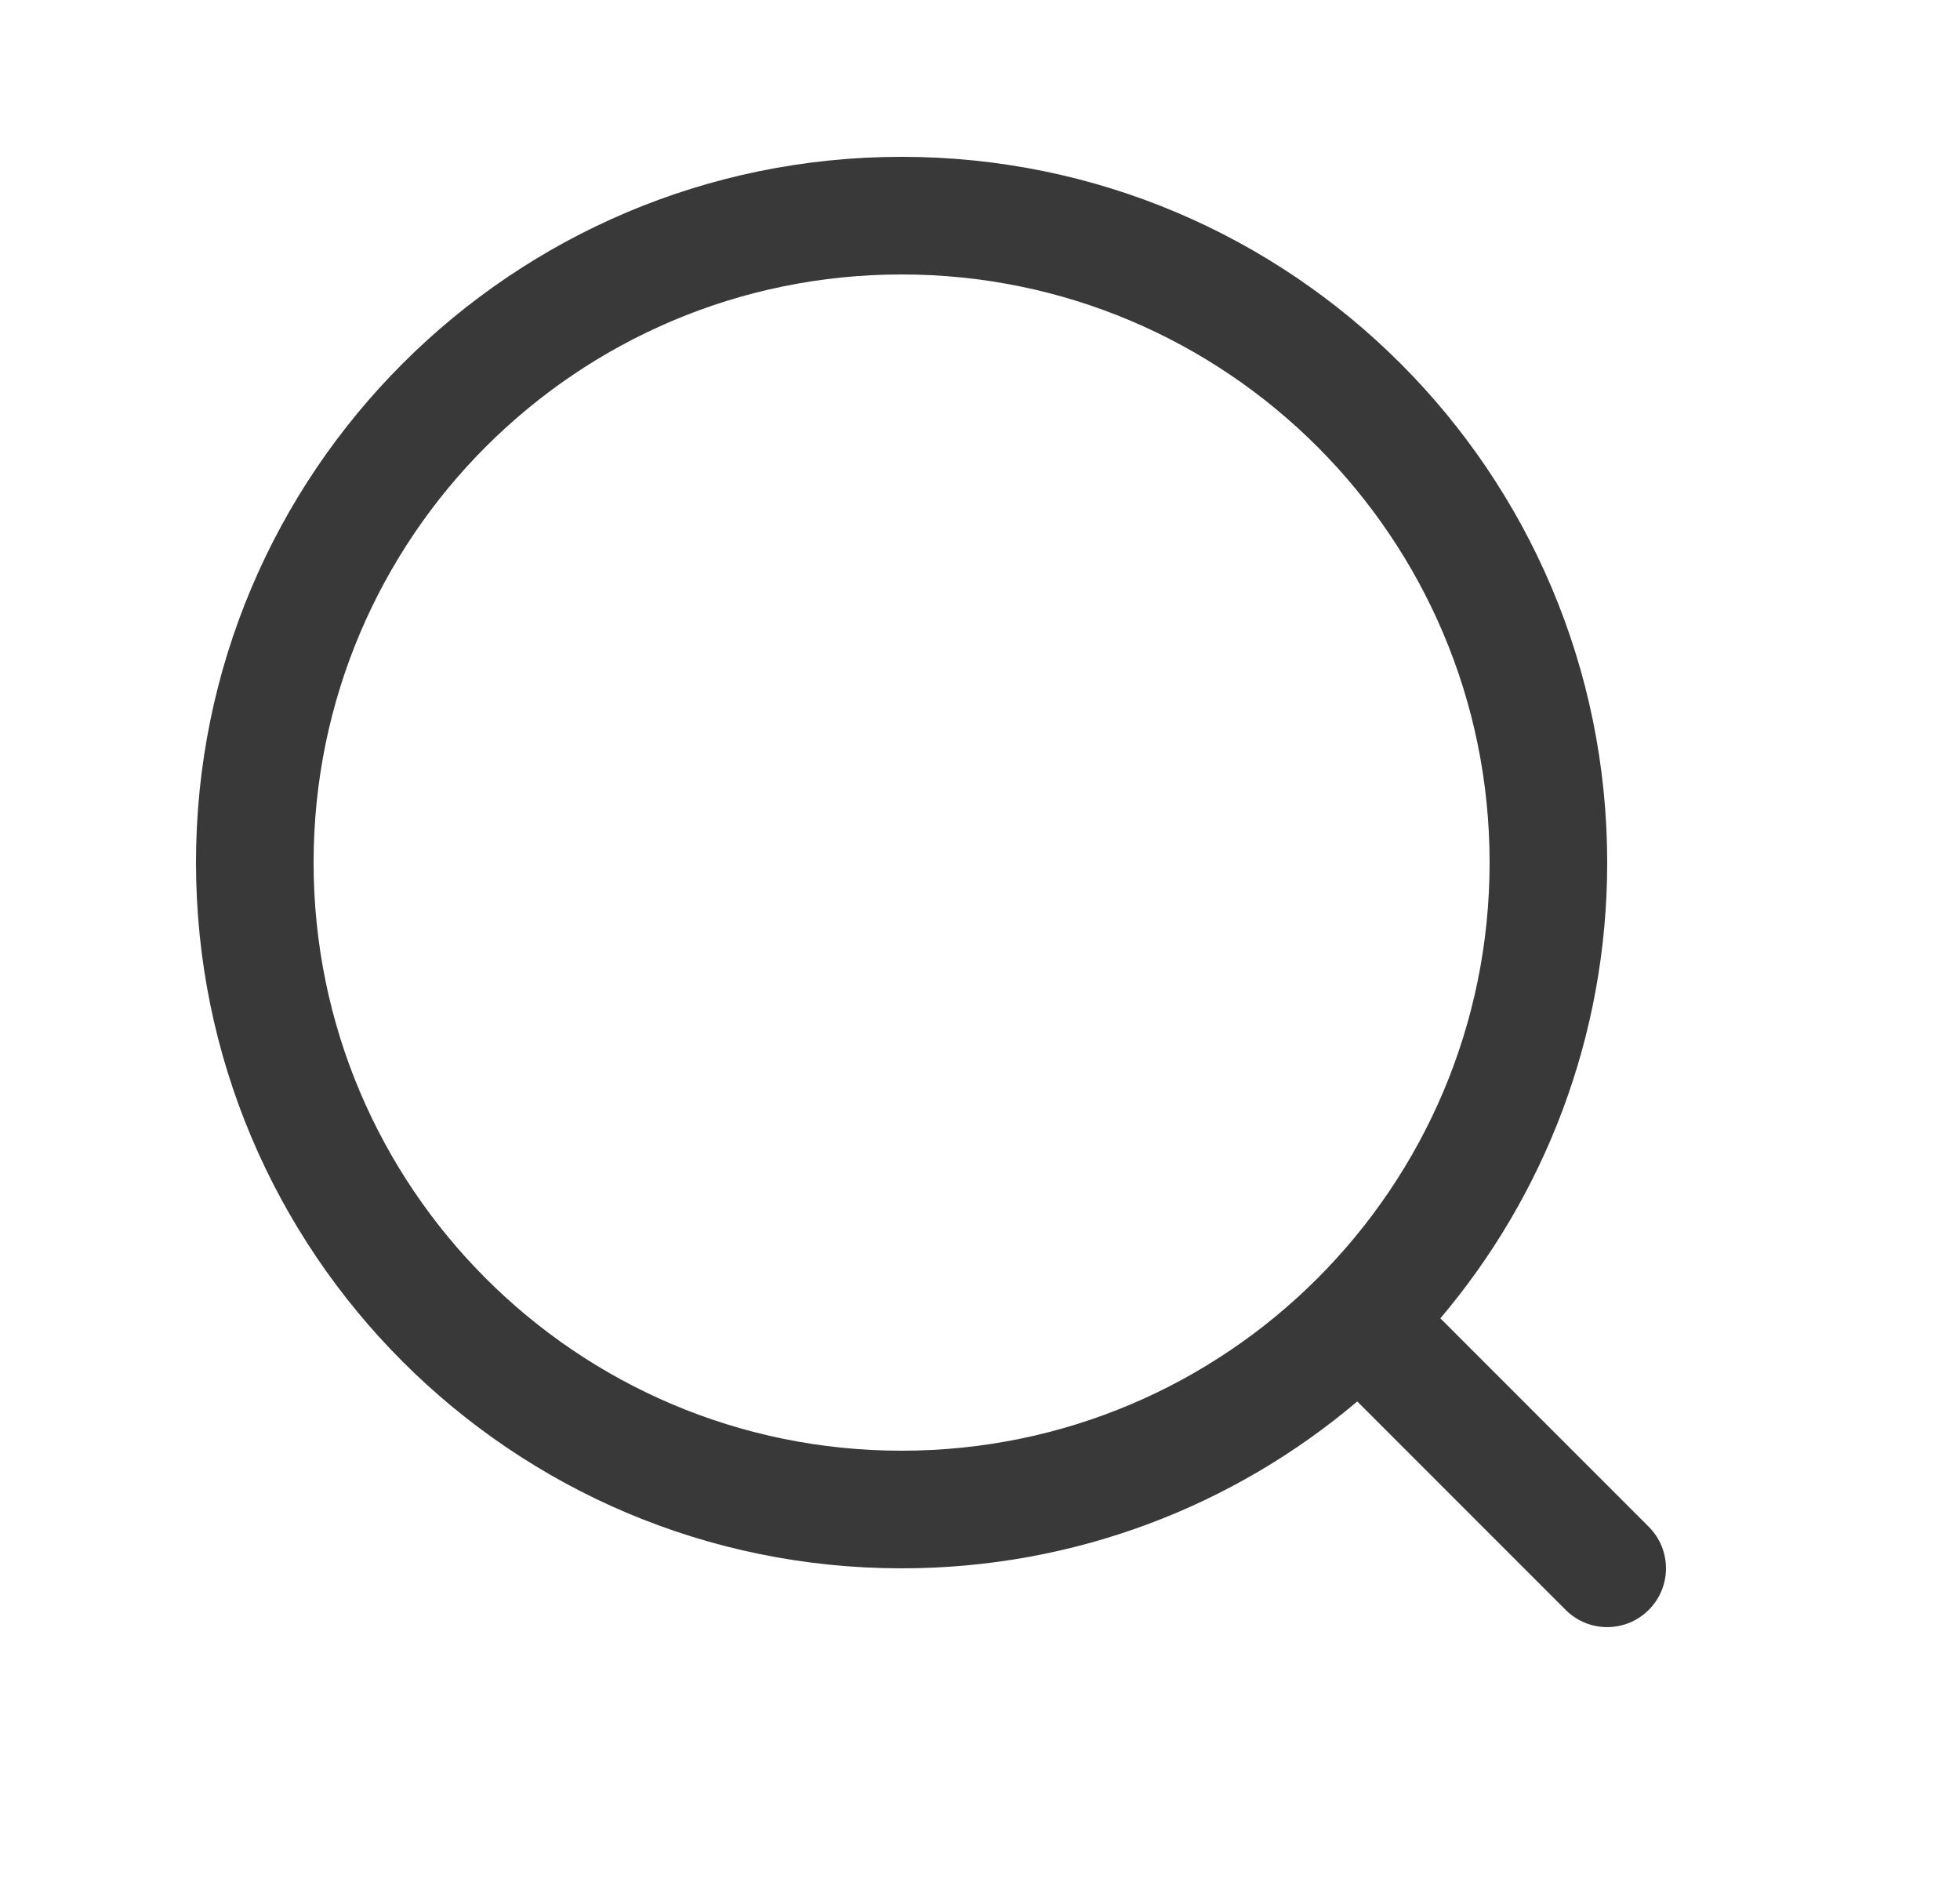 <svg width="25" height="24" viewBox="0 0 25 24" fill="none" xmlns="http://www.w3.org/2000/svg">
<g id="search">
<path id="Union" fill-rule="evenodd" clip-rule="evenodd" d="M18.372 16.812C19.7 15.244 20.5 13.215 20.5 11C20.5 6.029 16.471 2 11.5 2C6.529 2 2.5 6.029 2.5 11C2.5 15.971 6.529 20 11.5 20C13.715 20 15.744 19.2 17.312 17.872L19.97 20.53C20.263 20.823 20.737 20.823 21.03 20.53C21.323 20.237 21.323 19.763 21.03 19.47L18.372 16.812ZM19 11C19 15.142 15.642 18.5 11.5 18.5C7.358 18.5 4 15.142 4 11C4 6.858 7.358 3.5 11.5 3.5C15.642 3.5 19 6.858 19 11Z" fill="#393939"/>
</g>
</svg>
